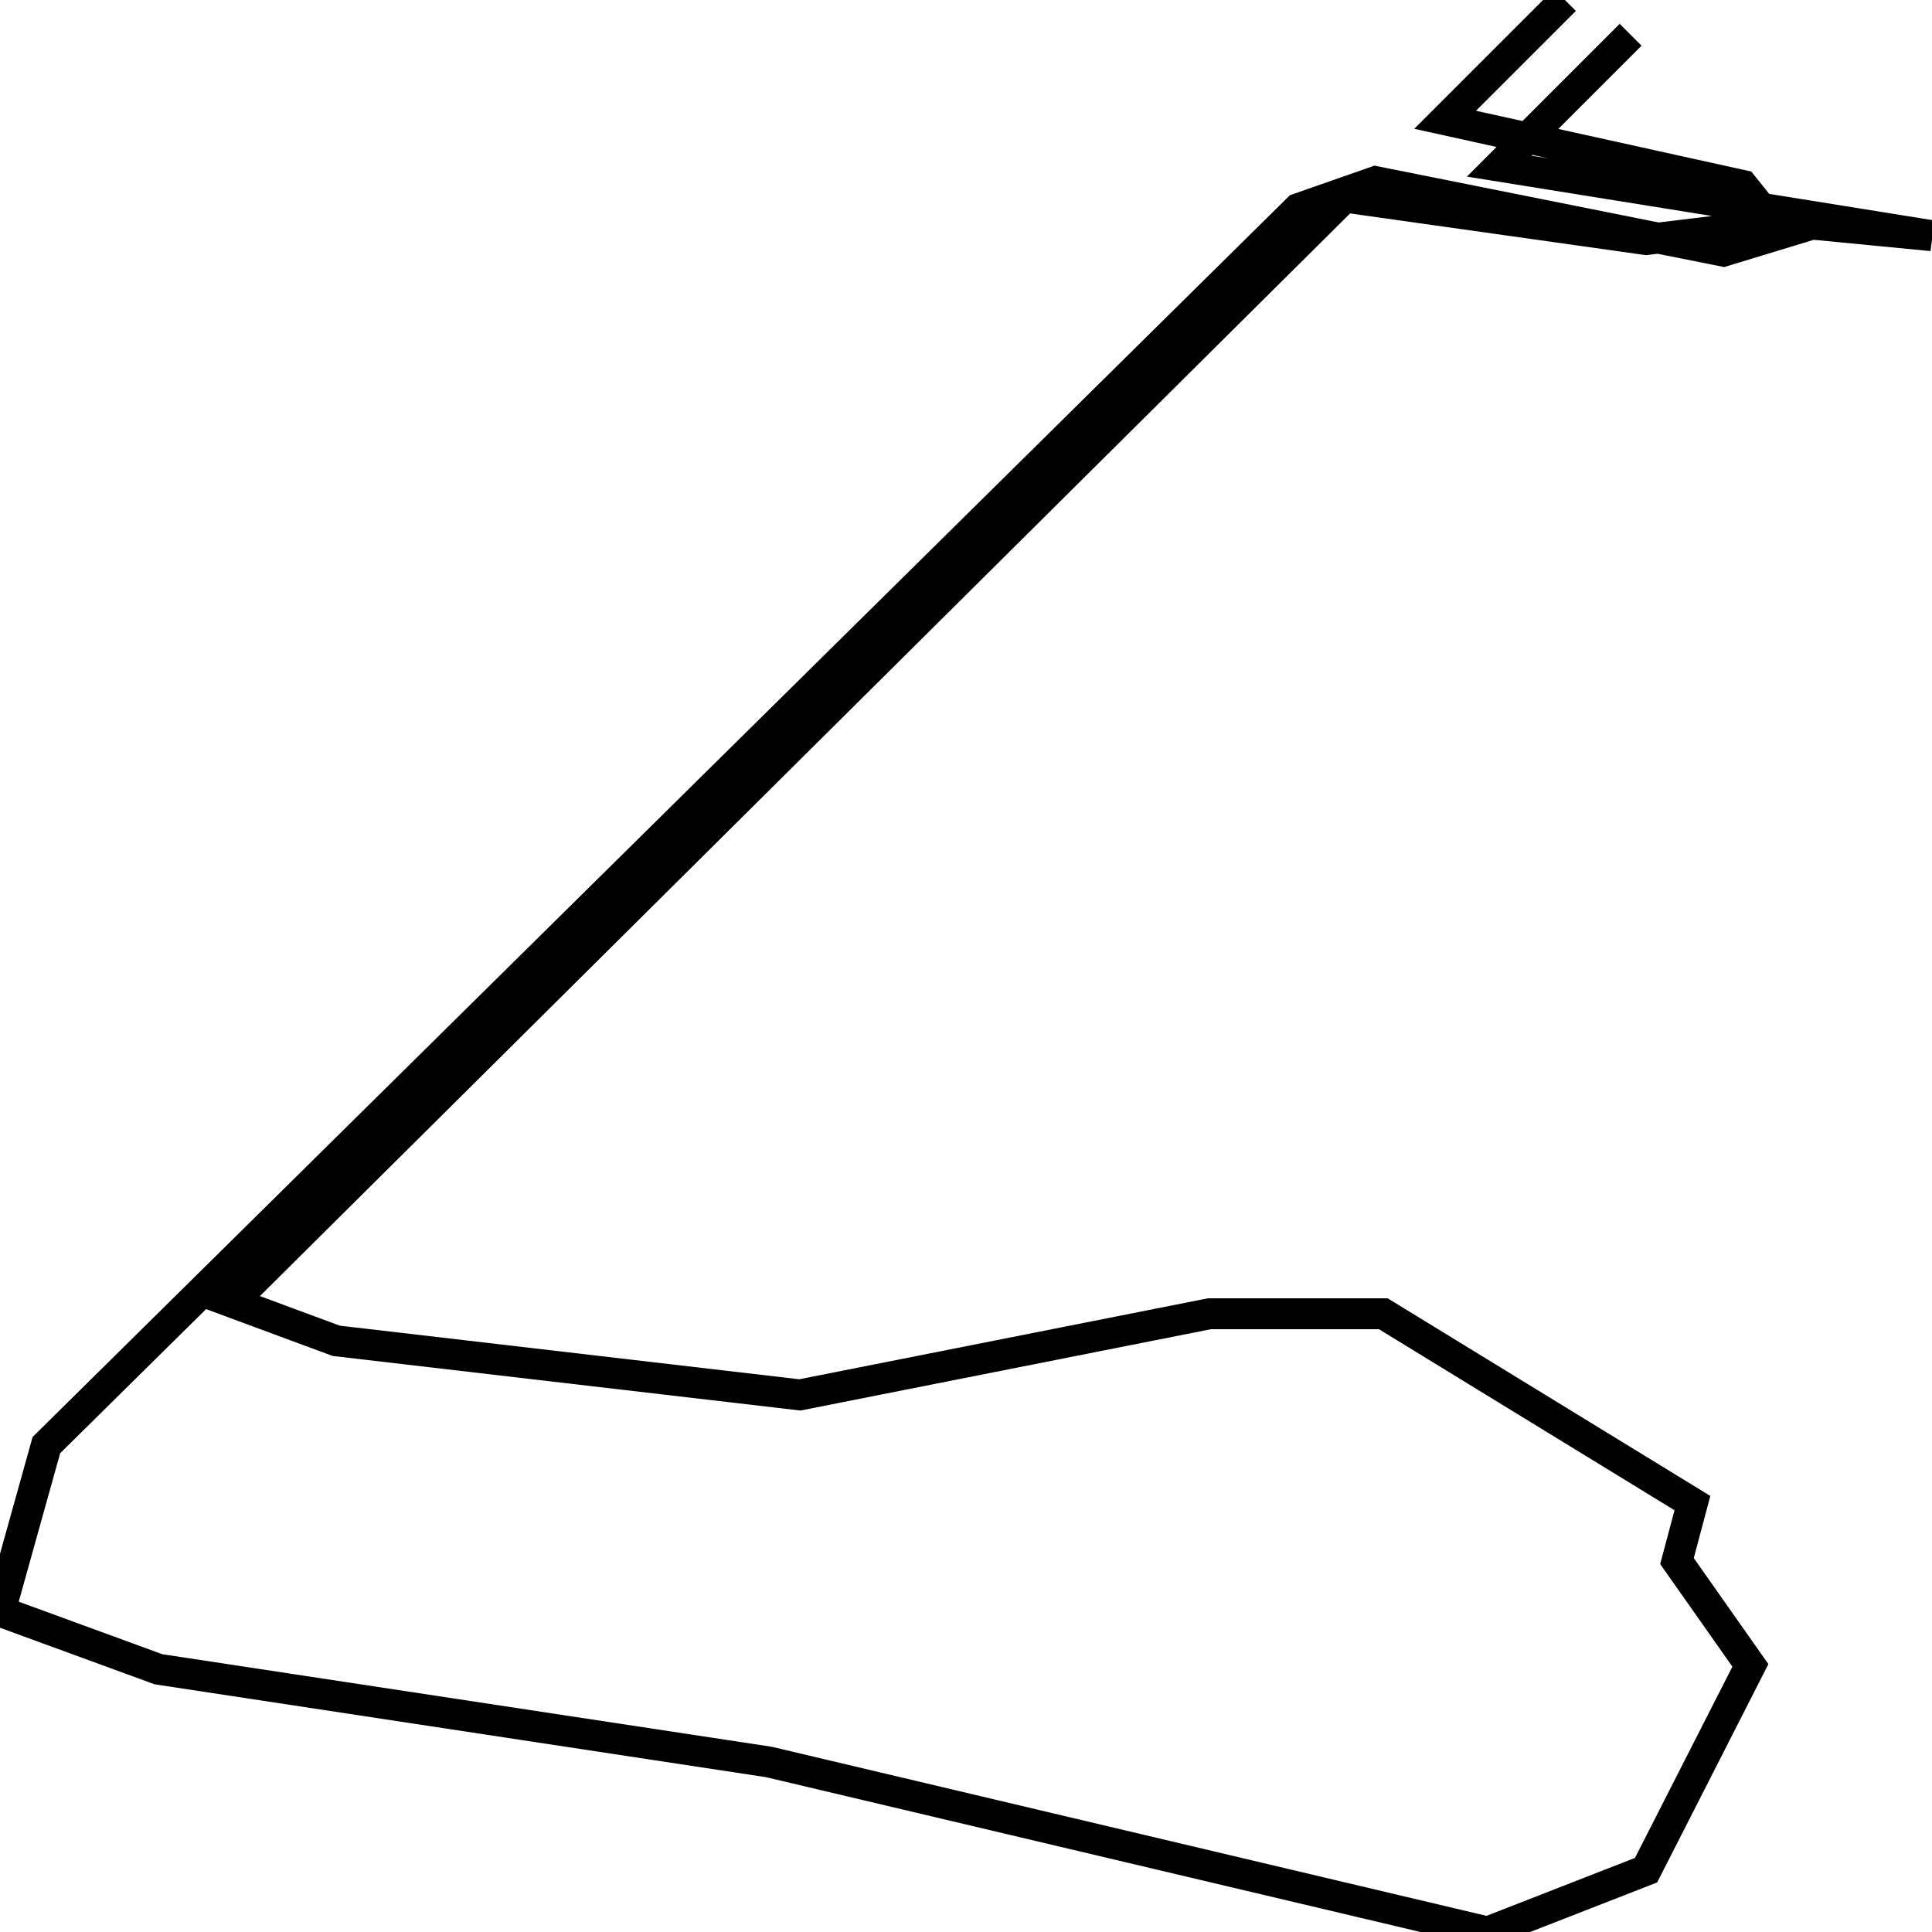 <svg xmlns="http://www.w3.org/2000/svg" viewBox="0 0 500 500"><path d="M422,9l-34,34l112,18l-31,-3l-23,7l-90,-18l-20,7l-324,320l-12,43l41,15l158,24l186,44l41,-16l27,-53l-19,-27l4,-15l-80,-49l-45,0l-106,21l-120,-14l-27,-10l288,-286l78,11l33,-4l-8,-10l-77,-17l31,-31" fill="none" stroke="currentColor" stroke-width="8"/></svg>